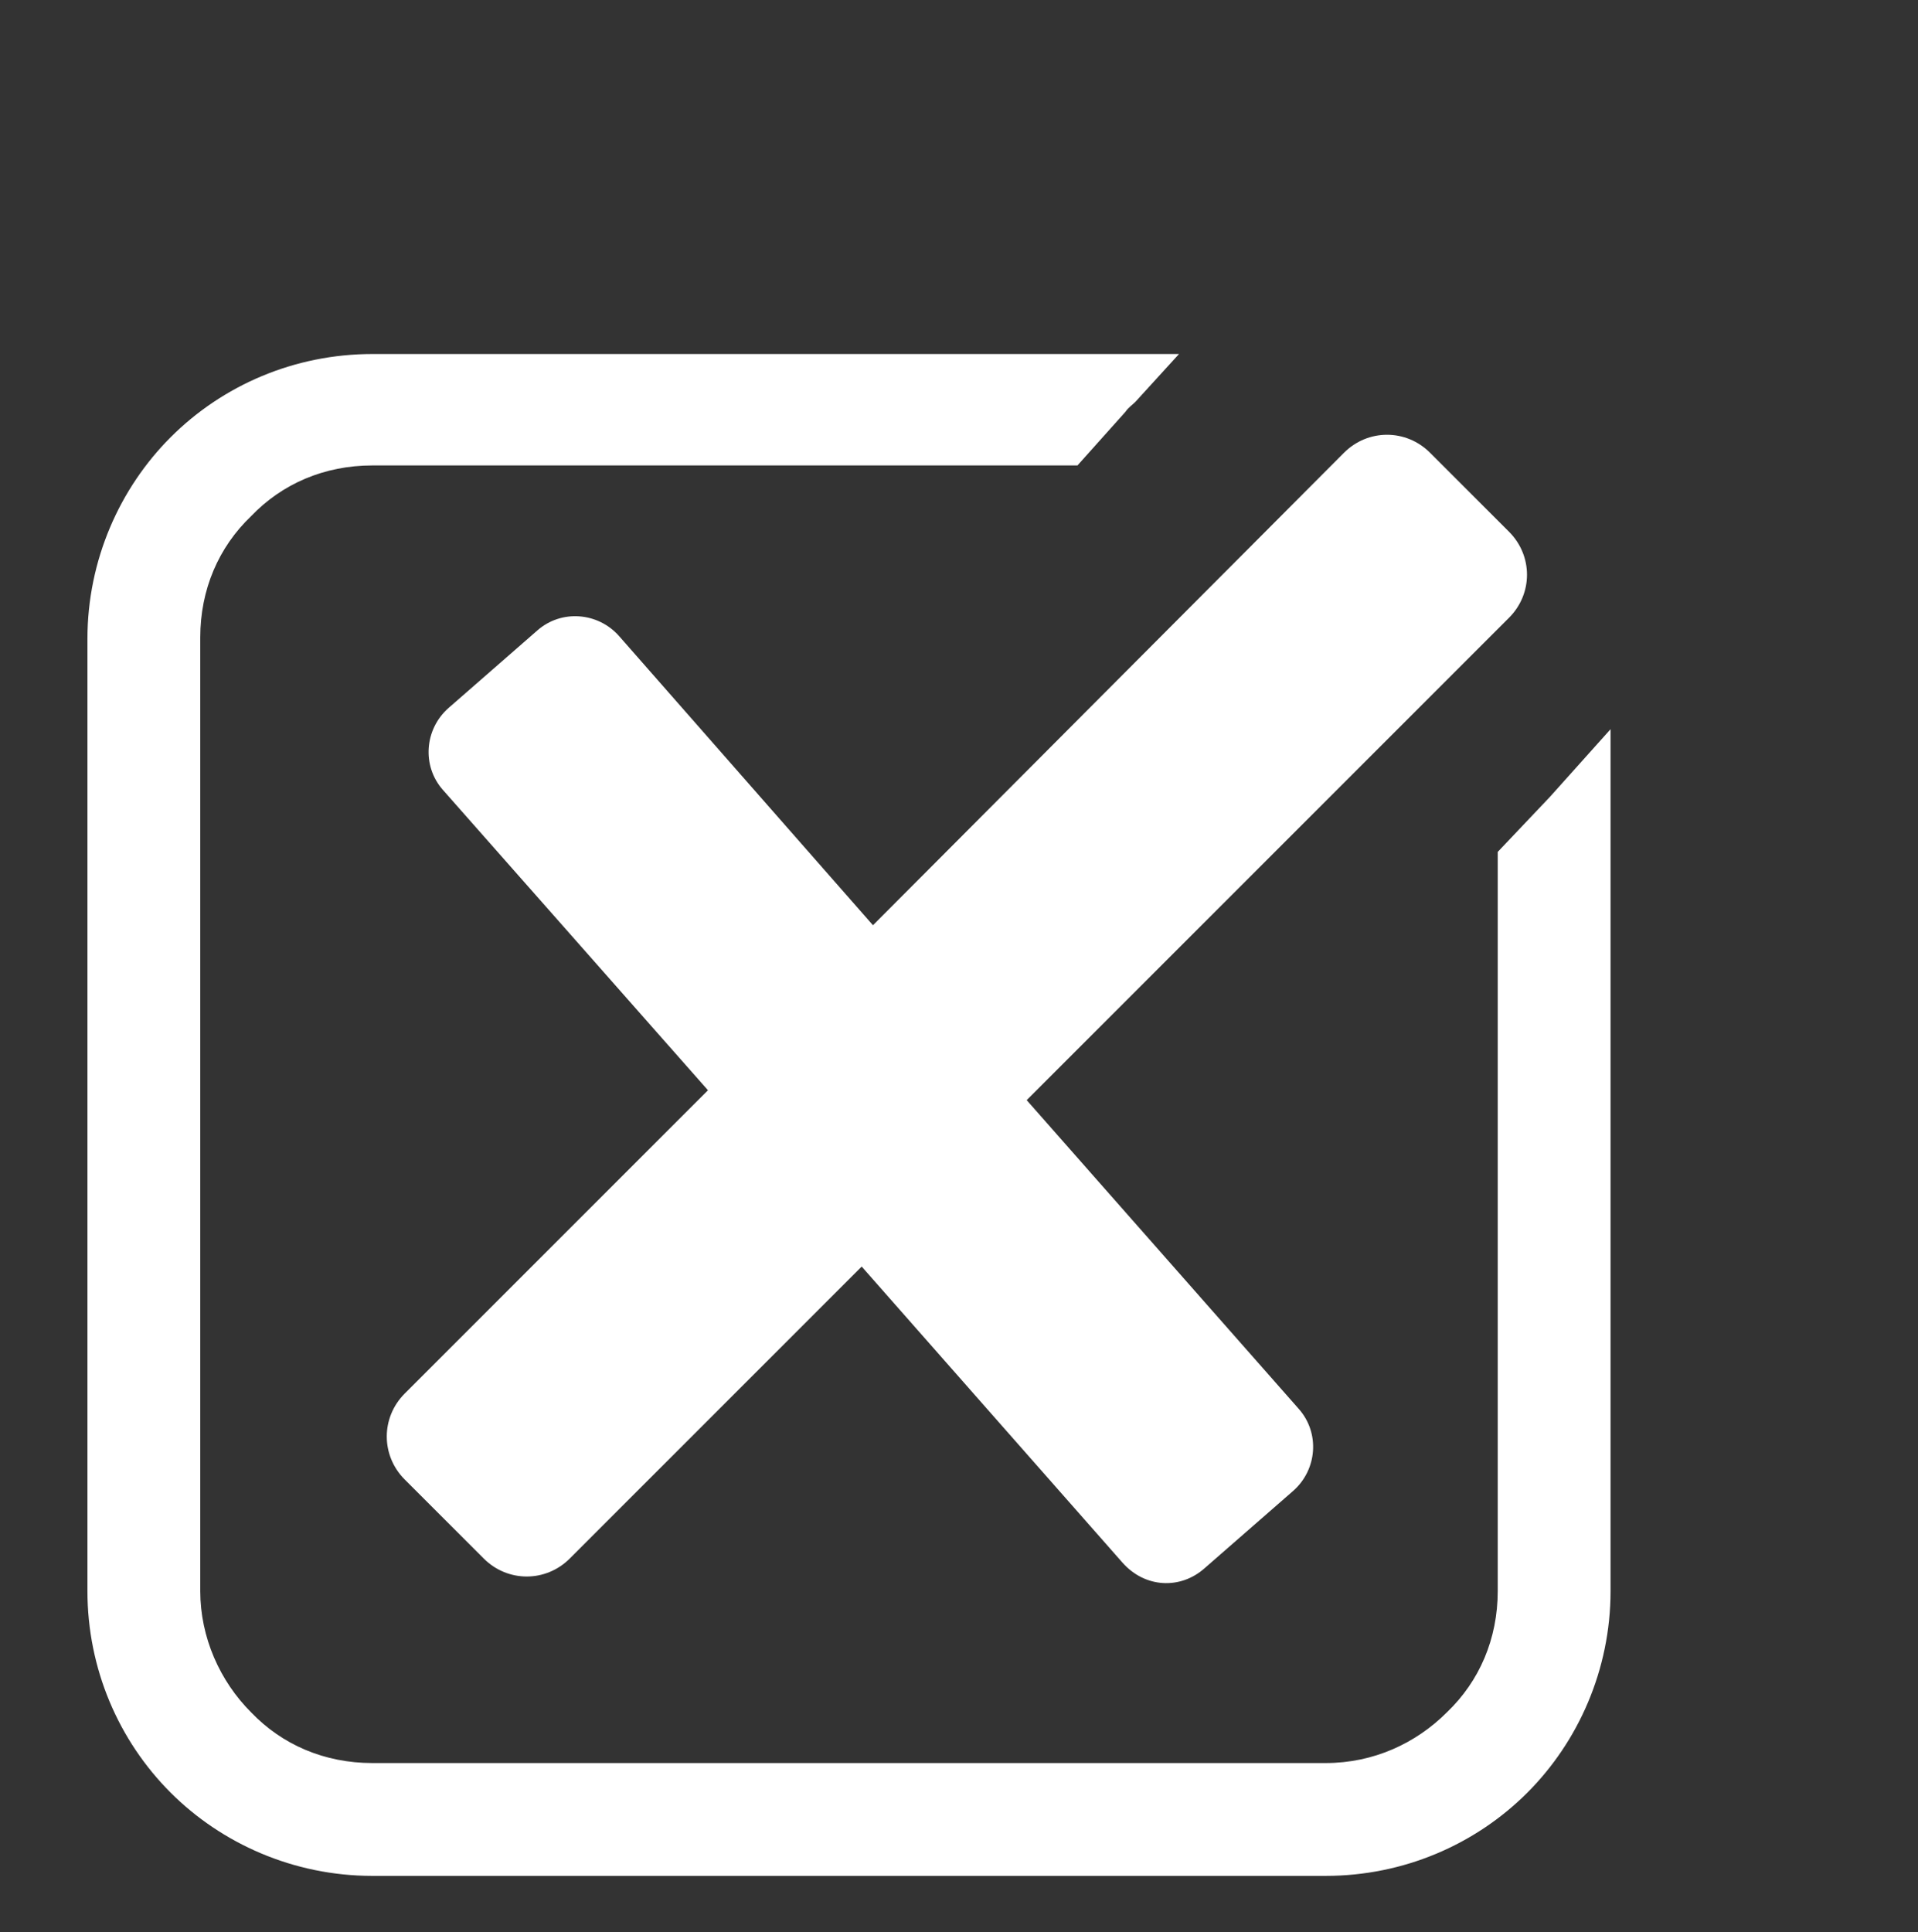 <?xml version="1.0" encoding="utf-8"?>
<!-- Generator: Adobe Illustrator 24.0.2, SVG Export Plug-In . SVG Version: 6.00 Build 0)  -->
<svg version="1.1" id="Layer_1" xmlns="http://www.w3.org/2000/svg" xmlns:xlink="http://www.w3.org/1999/xlink" x="0px" y="0px"
	 viewBox="0 0 136 137" style="enable-background:new 0 0 136 137;" xml:space="preserve">
<rect x="0" y="0" width="136" height="137" fill="#333333" stroke="none"/>
<style type="text/css">
	.st0{fill:#FFFFFF;}
</style>
<g>
	<path class="st0" d="M106.2,60.4v52.4c0,3.4-1.3,6.4-3.6,8.6l0,0l0,0c-2.2,2.2-5.2,3.6-8.6,3.6H26.4c-3.4,0-6.4-1.3-8.6-3.6l0,0
		l0,0c-2.2-2.2-3.6-5.3-3.6-8.6V45.2c0-3.4,1.3-6.4,3.6-8.6l0,0l0,0C20,34.3,23,33,26.4,33h50l3.4-3.8c0.2-0.3,0.5-0.5,0.7-0.7
		l3.1-3.4H26.4c-5.5,0-10.6,2.2-14.3,5.9c-3.6,3.6-5.9,8.7-5.9,14.3v67.5c0,5.5,2.2,10.6,5.9,14.3l0,0c3.6,3.6,8.7,5.9,14.3,5.9H94
		c5.5,0,10.6-2.2,14.3-5.9l0,0c3.6-3.6,5.9-8.7,5.9-14.3V51.7l-4.3,4.8L106.2,60.4z"/>
</g>
<path class="st0" d="M107,37.7l-5.6-5.6c-1.7-1.7-4.4-1.7-6.1,0L61.9,65.6l-18-20.5c-1.5-1.7-4.1-1.9-5.8-0.4l-6.3,5.5
	c-1.7,1.5-1.9,4.1-0.4,5.8l18.8,21.3L28.7,98.8c-1.7,1.7-1.7,4.4,0,6.1l5.6,5.6c1.7,1.7,4.4,1.7,6.1,0l20.7-20.7l18.5,21
	c1.6,1.8,4.1,1.9,5.8,0.4l6.3-5.5c1.7-1.5,1.9-4.1,0.4-5.8L72.8,78L107,43.8C108.7,42.1,108.7,39.4,107,37.7z"/>
</svg>
